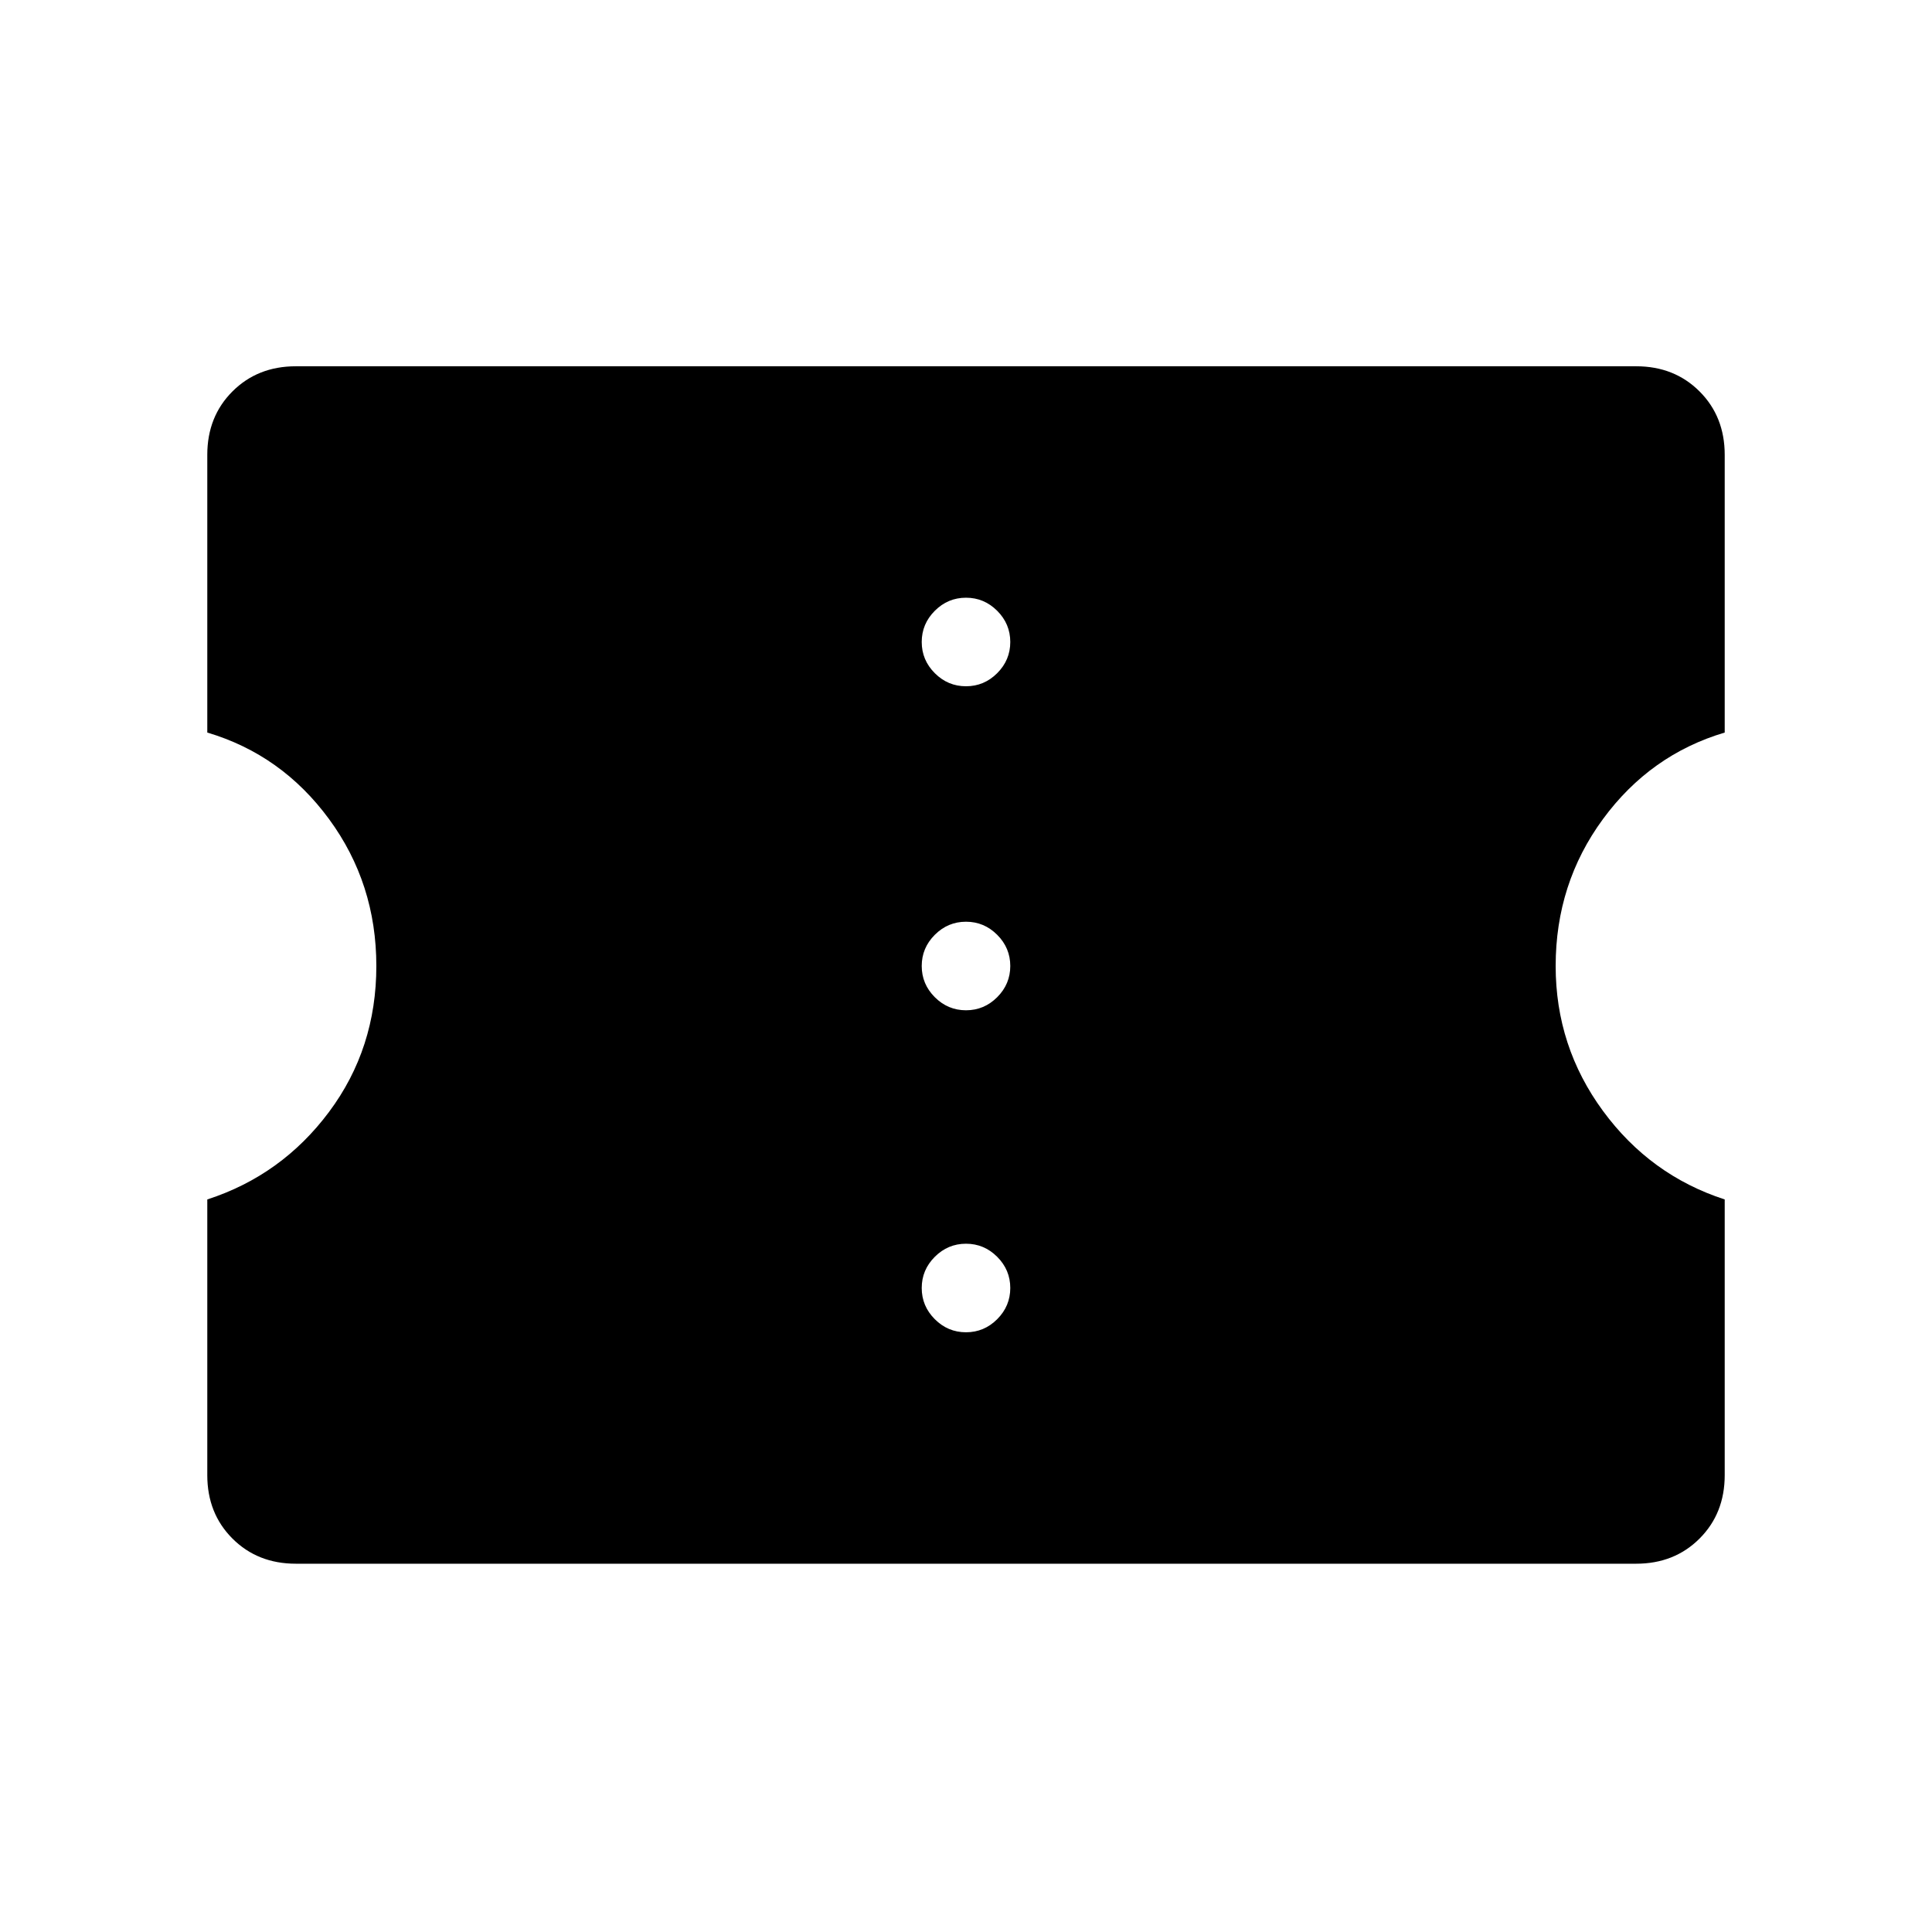 <svg xmlns="http://www.w3.org/2000/svg" height="48" width="48"><path d="M7.35 38.85Q6.4 38.85 5.775 38.225Q5.15 37.6 5.15 36.65V29.8Q7 29.2 8.175 27.625Q9.35 26.05 9.35 24Q9.35 21.95 8.175 20.35Q7 18.75 5.15 18.2V11.3Q5.15 10.35 5.775 9.725Q6.4 9.1 7.35 9.1H40.65Q41.6 9.1 42.225 9.725Q42.85 10.35 42.85 11.3V18.2Q41 18.75 39.825 20.35Q38.65 21.95 38.65 24Q38.65 26 39.825 27.6Q41 29.2 42.85 29.8V36.65Q42.85 37.6 42.225 38.225Q41.6 38.85 40.65 38.85ZM24 33.1Q24.45 33.1 24.775 32.775Q25.1 32.45 25.1 32Q25.1 31.55 24.775 31.225Q24.45 30.9 24 30.9Q23.55 30.9 23.225 31.225Q22.9 31.55 22.9 32Q22.9 32.45 23.225 32.775Q23.55 33.1 24 33.1ZM24 25.1Q24.45 25.1 24.775 24.775Q25.1 24.45 25.1 24Q25.1 23.55 24.775 23.225Q24.45 22.9 24 22.9Q23.55 22.9 23.225 23.225Q22.9 23.55 22.9 24Q22.9 24.45 23.225 24.775Q23.55 25.1 24 25.1ZM24 17.05Q24.45 17.05 24.775 16.725Q25.1 16.4 25.1 15.95Q25.1 15.5 24.775 15.175Q24.45 14.85 24 14.85Q23.55 14.85 23.225 15.175Q22.9 15.5 22.9 15.95Q22.9 16.4 23.225 16.725Q23.55 17.05 24 17.05Z"/></svg>